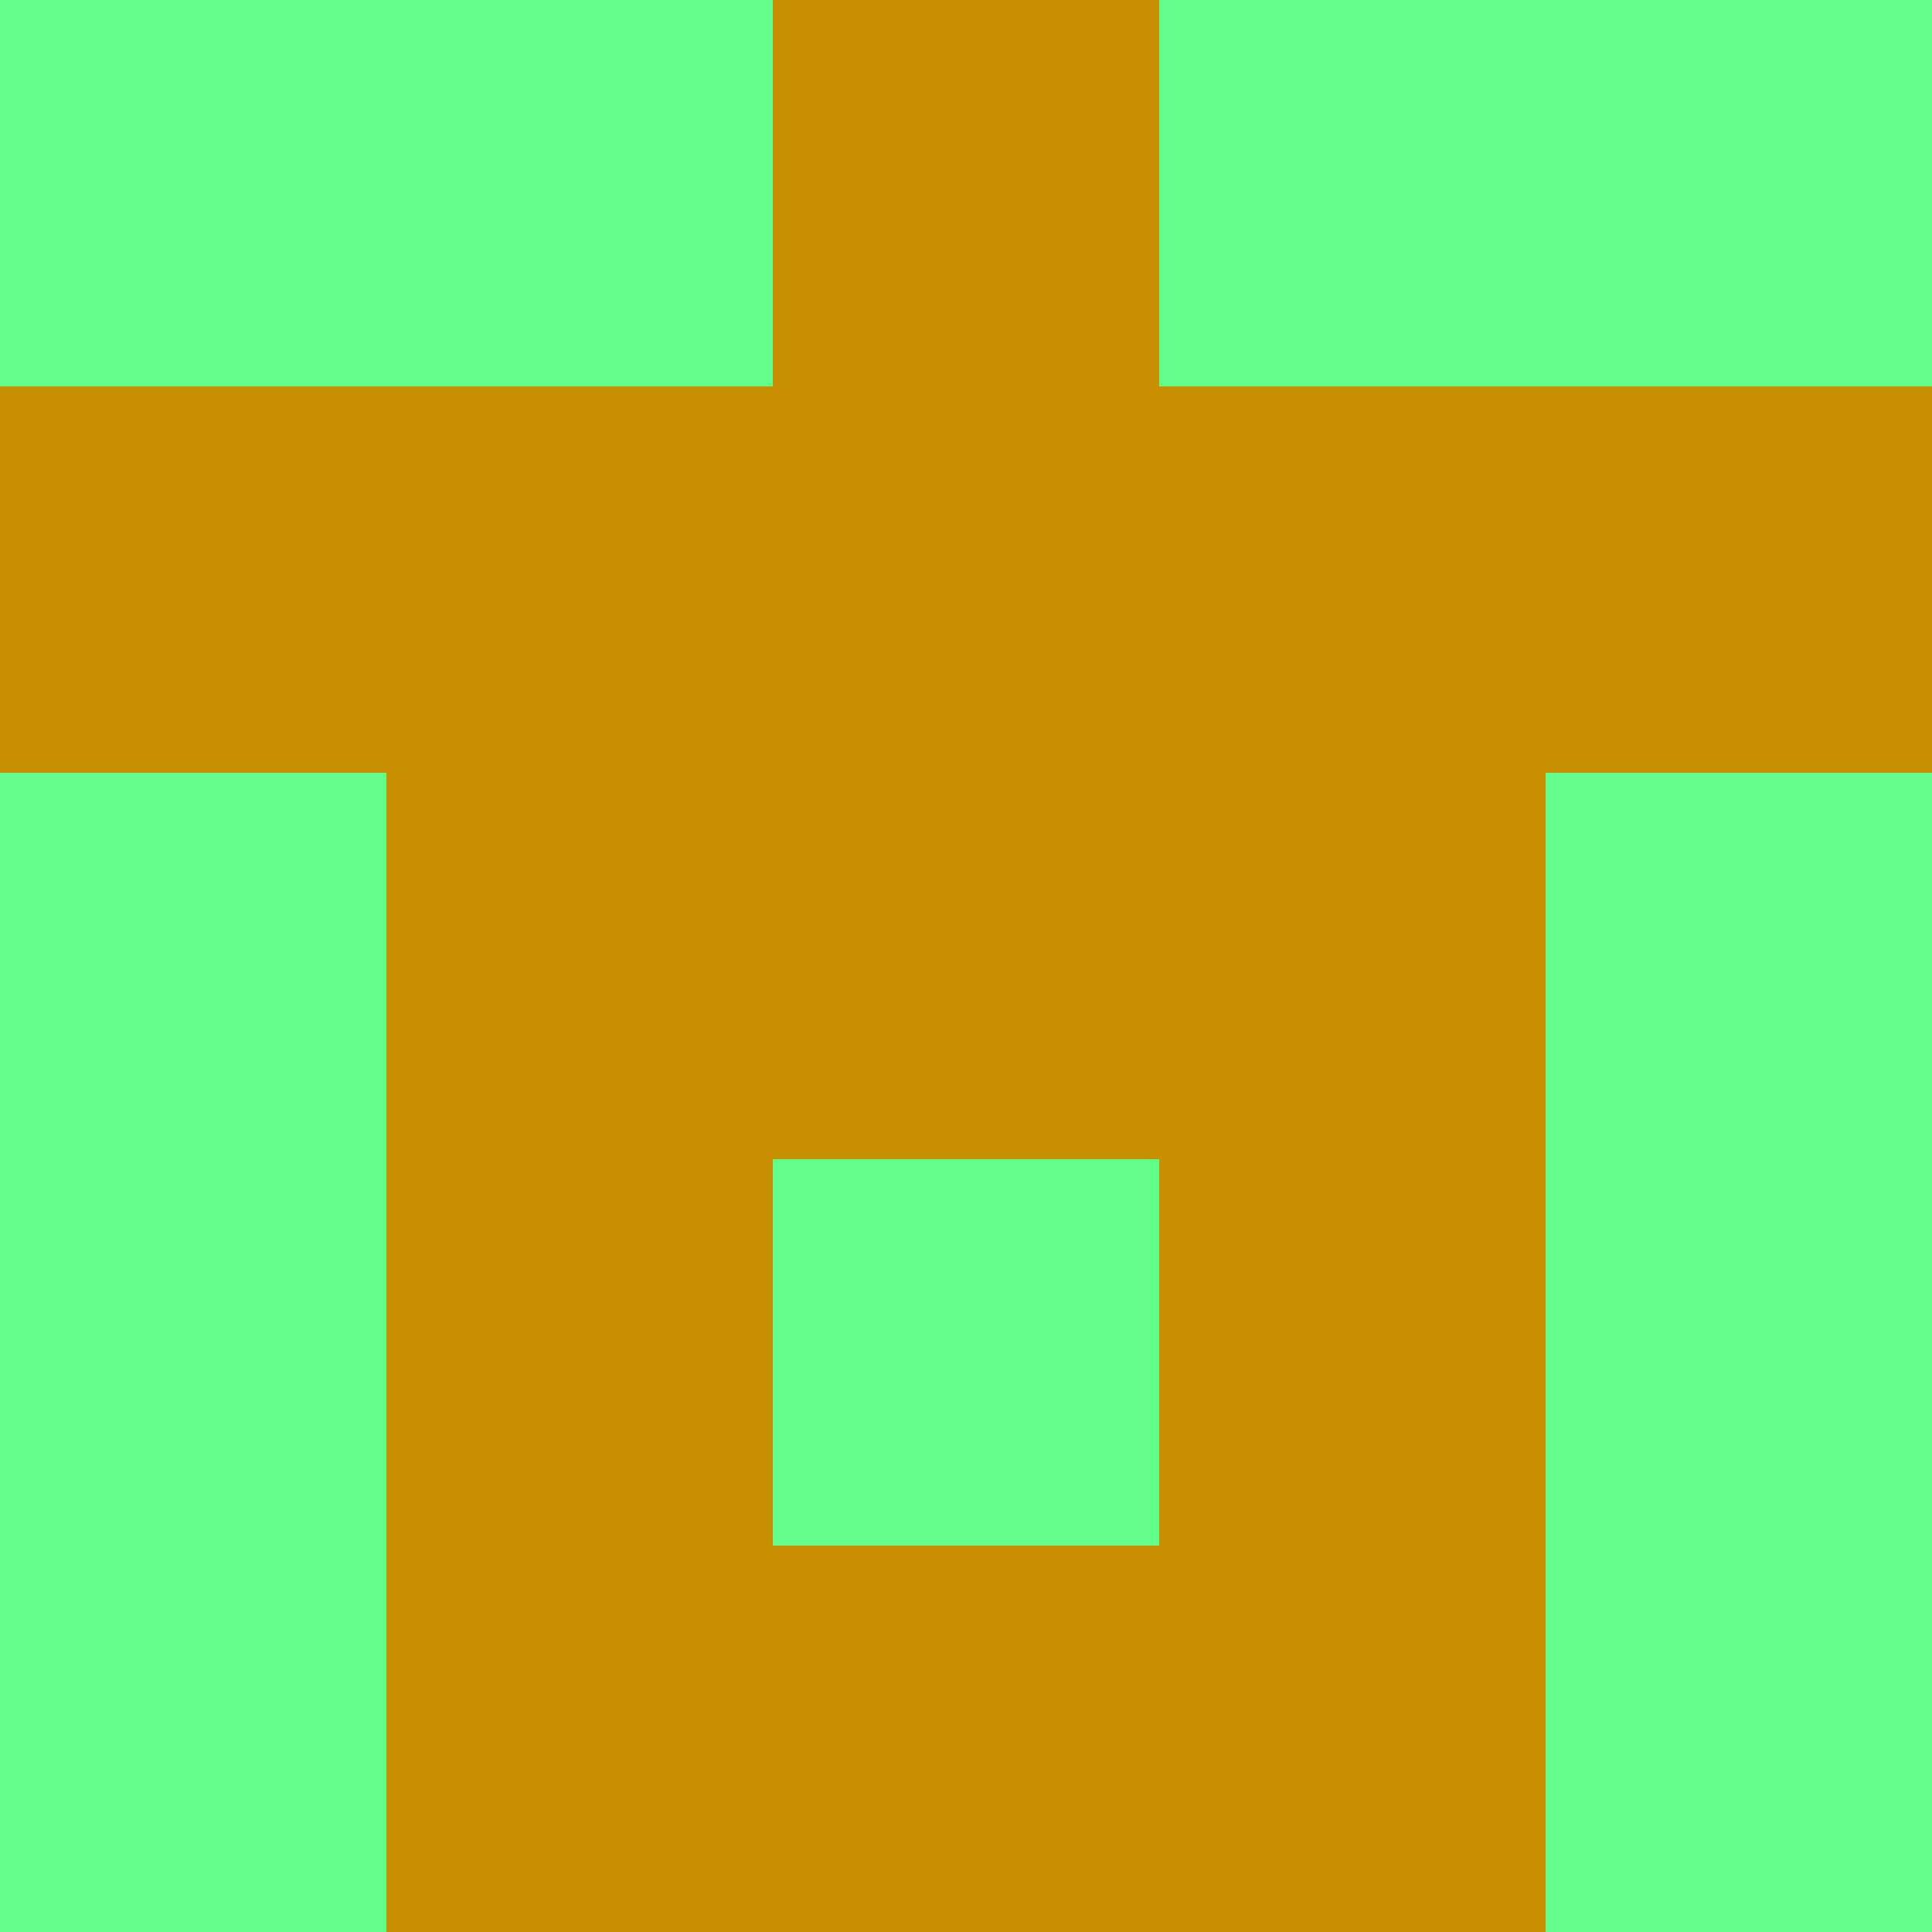 <?xml version="1.0" encoding="utf-8"?>
<!DOCTYPE svg PUBLIC "-//W3C//DTD SVG 20010904//EN"
        "http://www.w3.org/TR/2001/REC-SVG-20010904/DTD/svg10.dtd">

<svg viewBox="0 0 5 5"
     xmlns="http://www.w3.org/2000/svg"
     xmlns:xlink="http://www.w3.org/1999/xlink">

            <rect x ="0" y="0"
          width="1" height="1"
          fill="#61FE8A"></rect>
        <rect x ="4" y="0"
          width="1" height="1"
          fill="#61FE8A"></rect>
        <rect x ="1" y="0"
          width="1" height="1"
          fill="#61FE8A"></rect>
        <rect x ="3" y="0"
          width="1" height="1"
          fill="#61FE8A"></rect>
        <rect x ="2" y="0"
          width="1" height="1"
          fill="#C88F00"></rect>
                <rect x ="0" y="1"
          width="1" height="1"
          fill="#C88F00"></rect>
        <rect x ="4" y="1"
          width="1" height="1"
          fill="#C88F00"></rect>
        <rect x ="1" y="1"
          width="1" height="1"
          fill="#C88F00"></rect>
        <rect x ="3" y="1"
          width="1" height="1"
          fill="#C88F00"></rect>
        <rect x ="2" y="1"
          width="1" height="1"
          fill="#C88F00"></rect>
                <rect x ="0" y="2"
          width="1" height="1"
          fill="#61FE8A"></rect>
        <rect x ="4" y="2"
          width="1" height="1"
          fill="#61FE8A"></rect>
        <rect x ="1" y="2"
          width="1" height="1"
          fill="#C88F00"></rect>
        <rect x ="3" y="2"
          width="1" height="1"
          fill="#C88F00"></rect>
        <rect x ="2" y="2"
          width="1" height="1"
          fill="#C88F00"></rect>
                <rect x ="0" y="3"
          width="1" height="1"
          fill="#61FE8A"></rect>
        <rect x ="4" y="3"
          width="1" height="1"
          fill="#61FE8A"></rect>
        <rect x ="1" y="3"
          width="1" height="1"
          fill="#C88F00"></rect>
        <rect x ="3" y="3"
          width="1" height="1"
          fill="#C88F00"></rect>
        <rect x ="2" y="3"
          width="1" height="1"
          fill="#61FE8A"></rect>
                <rect x ="0" y="4"
          width="1" height="1"
          fill="#61FE8A"></rect>
        <rect x ="4" y="4"
          width="1" height="1"
          fill="#61FE8A"></rect>
        <rect x ="1" y="4"
          width="1" height="1"
          fill="#C88F00"></rect>
        <rect x ="3" y="4"
          width="1" height="1"
          fill="#C88F00"></rect>
        <rect x ="2" y="4"
          width="1" height="1"
          fill="#C88F00"></rect>
        </svg>

